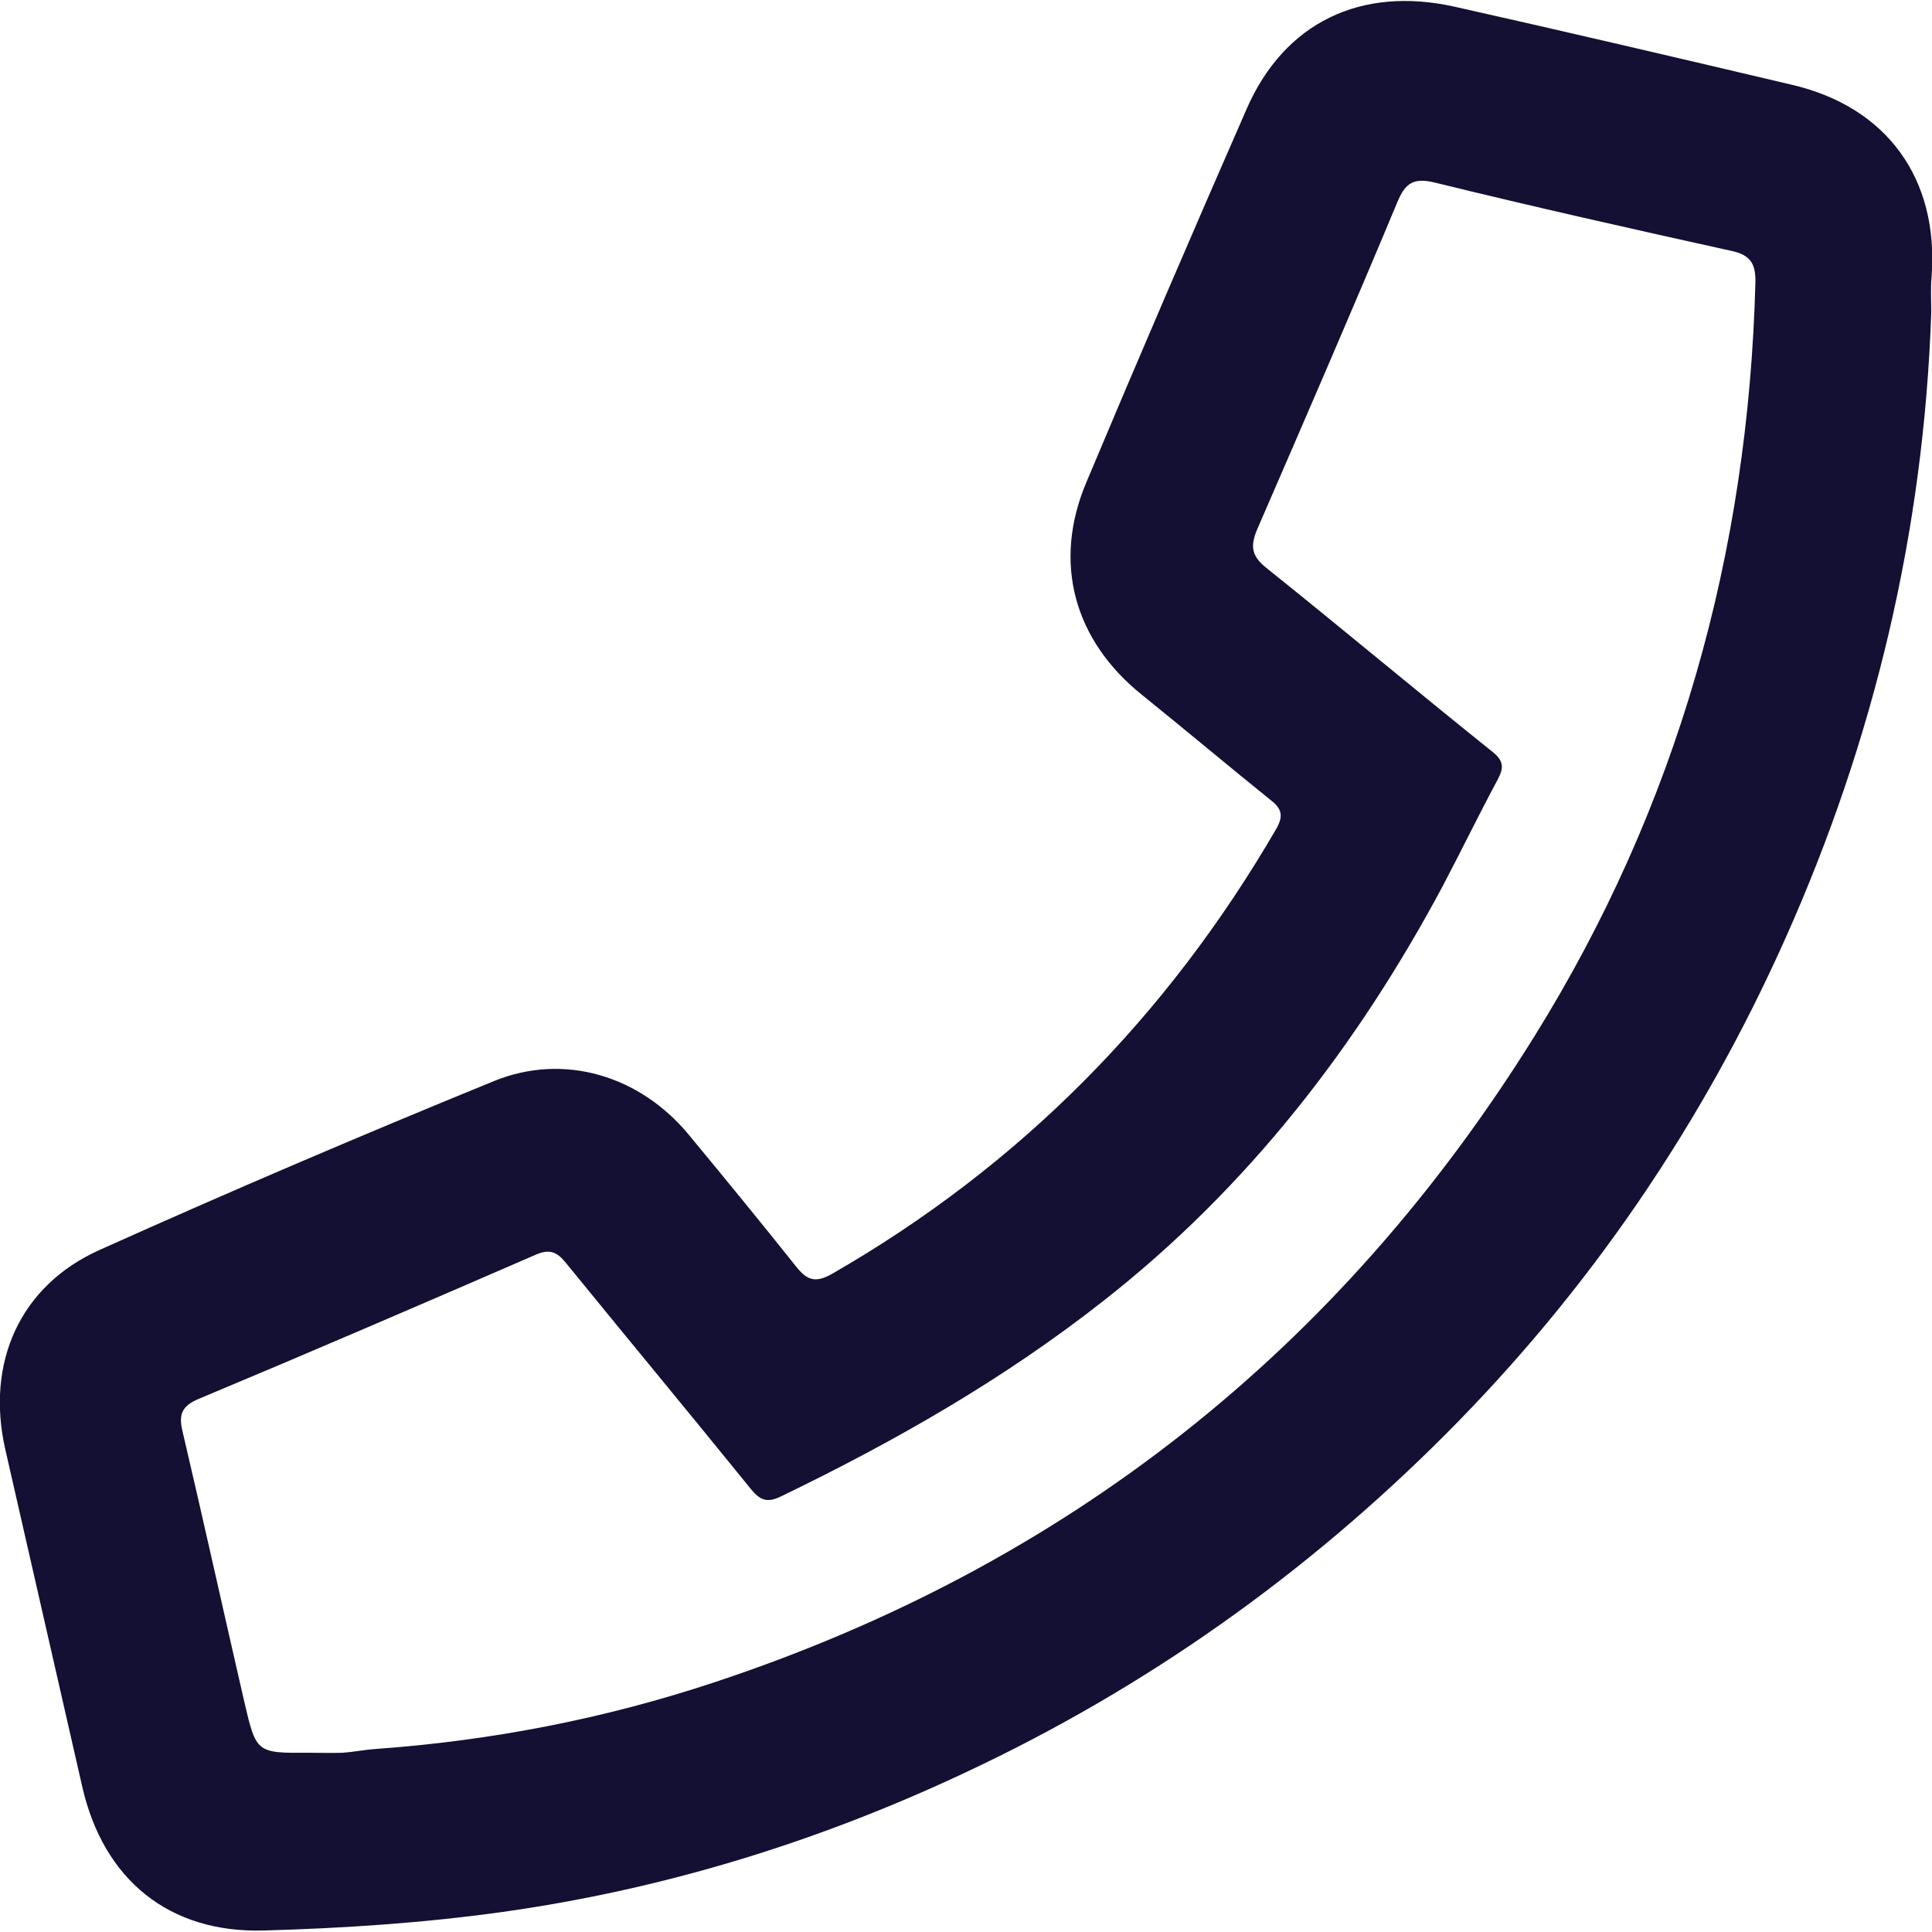<?xml version="1.0" encoding="utf-8"?>
<!-- Generator: Adobe Illustrator 23.0.0, SVG Export Plug-In . SVG Version: 6.00 Build 0)  -->
<svg version="1.1" id="Capa_1" xmlns="http://www.w3.org/2000/svg" xmlns:xlink="http://www.w3.org/1999/xlink" x="0px" y="0px"
	 viewBox="0 0 512 512" style="enable-background:new 0 0 512 512;" xml:space="preserve">
<style type="text/css">
	.st0{fill:#131033;}
</style>
<path class="st0" d="M511.8,82.9c-2,57.9-15.1,113.1-38.7,165.9c-22,49.2-51.9,93.1-89.9,131.2c-37.1,37.2-79.5,67.3-127.3,89.7
	c-39.1,18.4-80,31-122.8,37c-20.8,2.9-41.9,4.3-63,4.9c-25.3,0.8-42.7-13.5-48.3-38.1C15,443.7,8.2,413.9,1.4,384.1
	c-5.2-22.9,3.8-43.4,25.1-52.9c34.5-15.5,69.4-30.4,104.4-44.7c18.6-7.6,38.8-1.4,51.7,14.3c9.6,11.6,19.1,23.2,28.5,35
	c2.8,3.5,5,4.2,9.2,1.9c50-28.7,89-68.3,117.9-118c2-3.5,1.5-5.4-1.5-7.7c-11.4-9.2-22.6-18.6-34-27.8
	c-18.1-14.5-23.8-35.1-14.8-56.4c13.9-33.1,28.1-66.1,42.5-99c10-22.8,30.2-32.6,55.2-27c29.9,6.7,59.7,13.7,89.4,20.7
	c25.1,5.9,38.8,24.9,36.9,50.7C511.6,76.3,511.8,79.6,511.8,82.9z M82,464.5c2.9,0,5.9,0.1,8.8,0c2.9-0.2,5.8-0.8,8.7-1
	c30.7-2.2,60.7-8,89.9-17.7c93-30.8,165.5-88,217.2-171.1c38-61.1,56.7-128,58.6-199.8c0.1-4.9-1.2-7.3-6.3-8.4
	c-26.3-5.8-52.5-11.7-78.6-18.1c-5.7-1.4-7.9,0.1-10,5.2c-12.1,29-24.6,57.8-37.1,86.6c-1.9,4.5-1.6,7.1,2.4,10.3
	c20.1,16.1,39.9,32.7,60,48.8c3,2.4,2.9,4.3,1.3,7.3c-5,9.3-9.6,18.8-14.5,28.1c-22.7,42.5-51.7,80-89.8,109.9
	c-26.4,20.8-55.3,37.3-85.5,51.9c-3.8,1.9-5.7,1.1-8.2-2c-16.2-20-32.7-39.9-49-59.9c-2.3-2.8-4.2-3.7-7.9-2.1
	c-29.7,12.9-59.4,25.7-89.3,38.2c-4.3,1.8-5.4,3.9-4.4,8.3c5.6,23.9,10.9,47.9,16.4,71.8C67.9,464.6,67.9,464.6,82,464.5z"/>
</svg>
